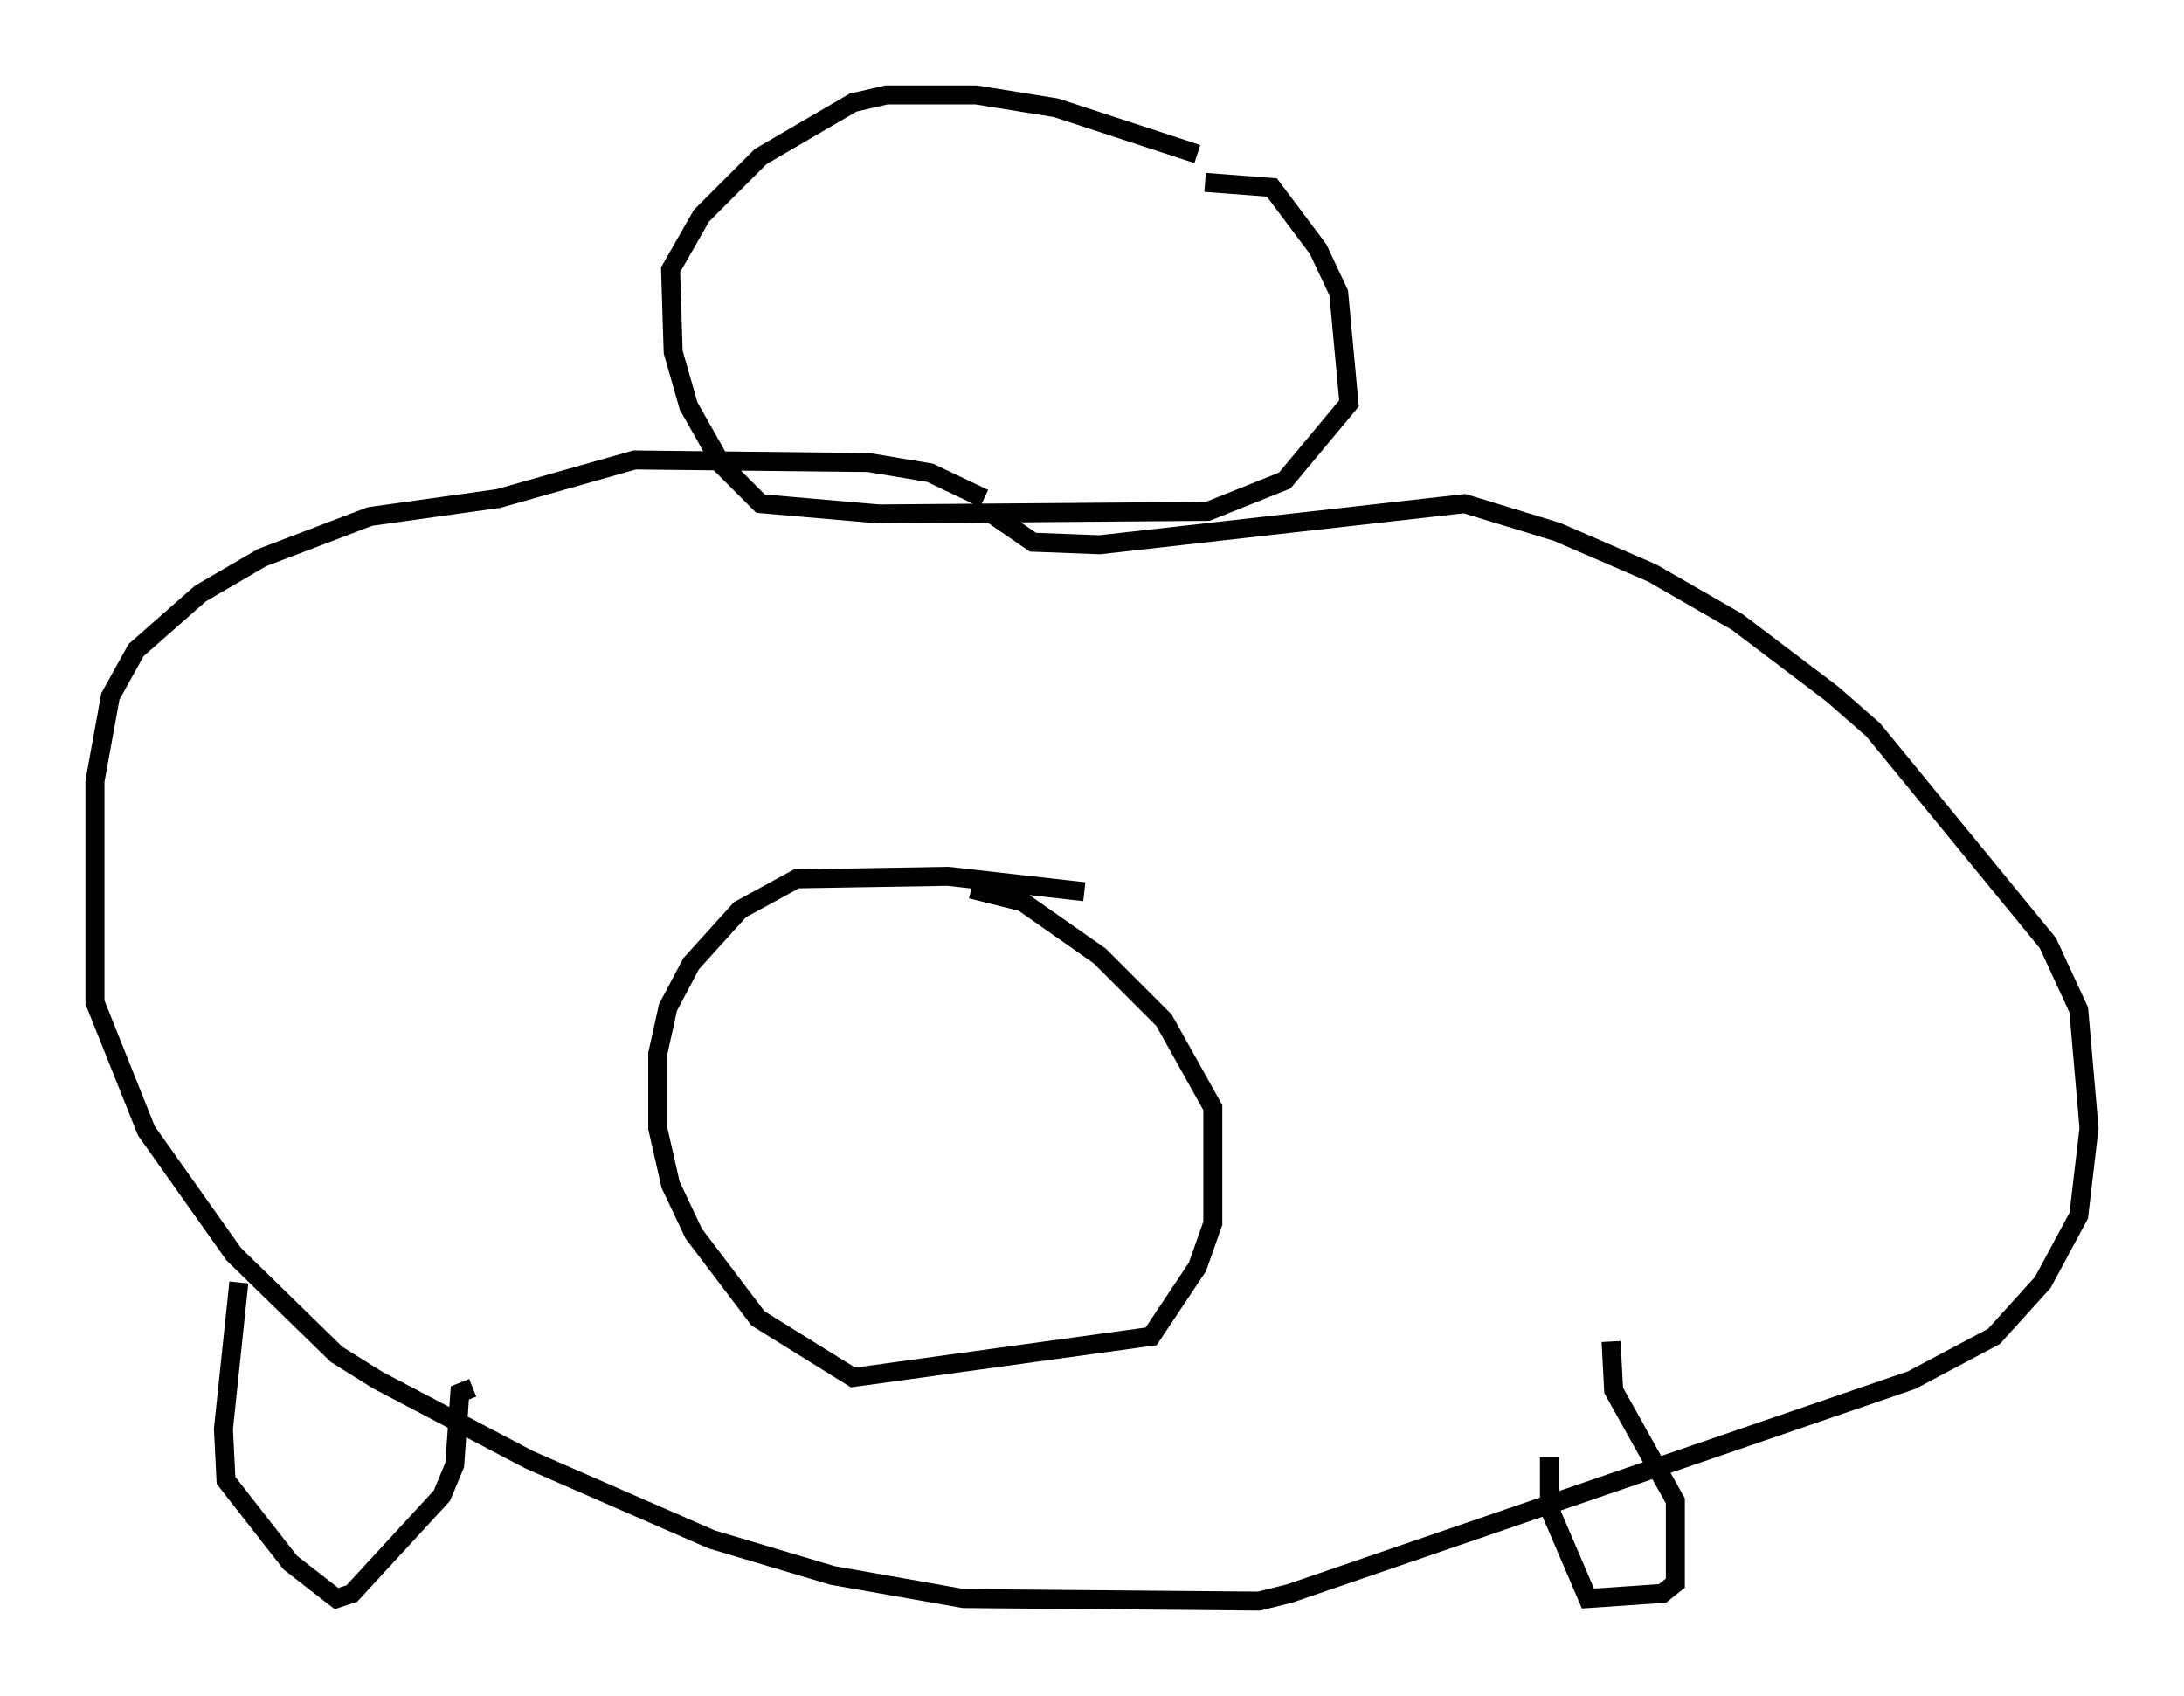 <?xml version="1.0" encoding="utf-8" ?>
<svg baseProfile="full" height="89.295" version="1.1" width="115.006" xmlns="http://www.w3.org/2000/svg" xmlns:ev="http://www.w3.org/2001/xml-events" xmlns:xlink="http://www.w3.org/1999/xlink"><defs /><rect fill="white" height="89.295" width="115.006" x="0" y="0" /><path d="M69.817, 12.036 m-6.766, -3.924 l-7.442, -2.436 -4.195, -0.677 l-4.736, 0.0 -1.759, 0.406 l-4.871, 2.842 -3.112, 3.112 l-1.624, 2.842 0.135, 4.33 l0.812, 2.842 1.759, 3.112 l2.03, 2.03 6.225, 0.541 l17.321, -0.135 4.059, -1.624 l3.383, -4.059 -0.541, -5.819 l-1.083, -2.3 -2.436, -3.248 l-3.518, -0.271 m-11.637, 16.644 l-2.842, -1.353 -3.248, -0.541 l-12.314, -0.135 -7.172, 2.03 l-6.766, 0.947 -5.683, 2.165 l-3.248, 1.894 -3.383, 2.977 l-1.353, 2.436 -0.812, 4.465 l0.0, 11.637 2.706, 6.766 l4.601, 6.495 5.413, 5.277 l2.165, 1.353 7.984, 4.195 l9.607, 4.195 6.36, 1.894 l6.901, 1.218 15.561, 0.135 l1.624, -0.406 32.747, -11.231 l4.33, -2.3 2.571, -2.842 l1.894, -3.518 0.541, -4.601 l-0.541, -6.225 -1.624, -3.518 l-9.202, -11.231 -2.165, -1.894 l-5.007, -3.789 -4.465, -2.571 l-5.007, -2.165 -4.871, -1.488 l-19.215, 2.165 -3.518, -0.135 l-2.165, -1.488 m-39.648, 40.46 l-0.812, 7.713 0.135, 2.706 l3.383, 4.33 2.436, 1.894 l0.812, -0.271 4.736, -5.142 l0.677, -1.624 0.271, -3.789 l0.677, -0.271 m56.698, 3.654 l0.0, 2.706 2.03, 4.736 l3.924, -0.271 0.677, -0.541 l0.0, -4.33 -3.248, -5.819 l-0.135, -2.571 m-27.74, -23.68 l-7.172, -0.812 -7.984, 0.135 l-2.977, 1.624 -2.571, 2.842 l-1.218, 2.3 -0.541, 2.436 l0.0, 3.924 0.677, 2.977 l1.218, 2.571 3.383, 4.465 l5.007, 3.112 15.697, -2.165 l2.436, -3.654 0.812, -2.3 l0.0, -6.089 -2.571, -4.601 l-3.383, -3.383 -4.059, -2.842 l-2.706, -0.677 " fill="none" stroke="black" stroke-width="1" /></svg>